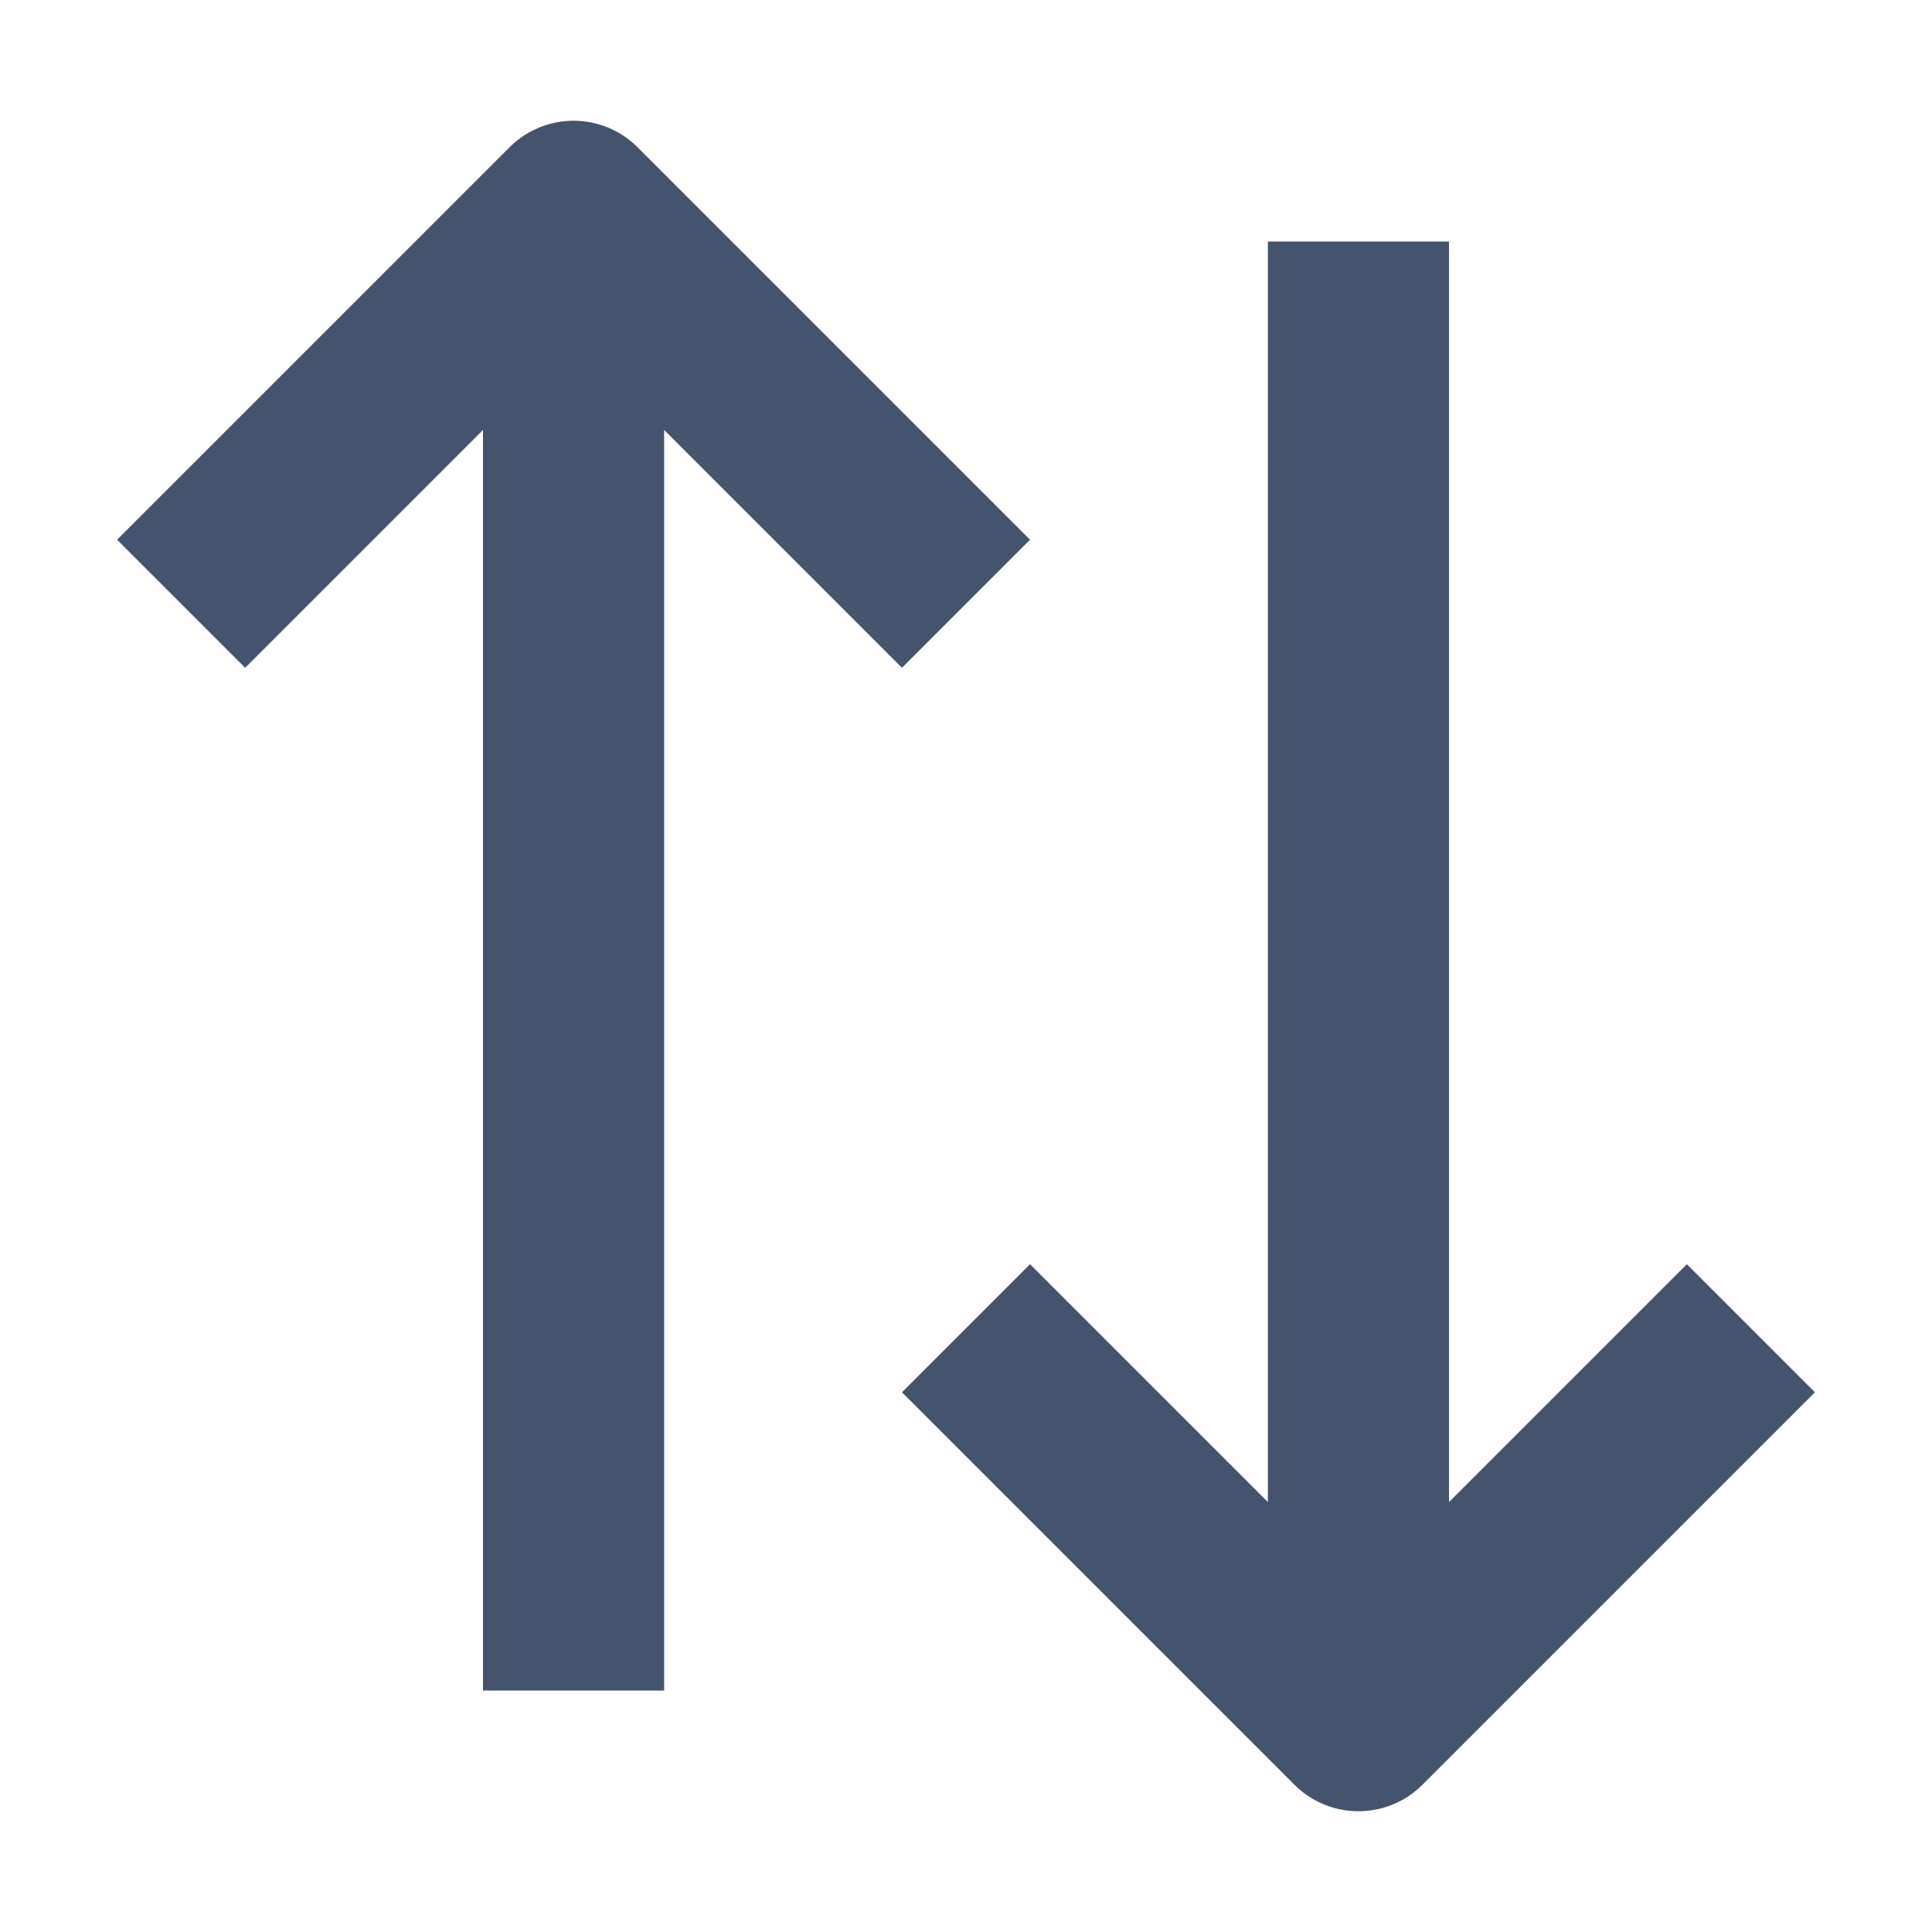 <svg width="16" height="16" viewBox="0 0 16 16" fill="none" xmlns="http://www.w3.org/2000/svg">
<path d="M8 11L11.25 14.25L14.5 11M1.5 5L4.75 1.75L8 5M11.25 2V13.75M4.75 14L4.75 2.25" stroke="#44546F" stroke-width="1.5" stroke-linejoin="round"/>
</svg>
